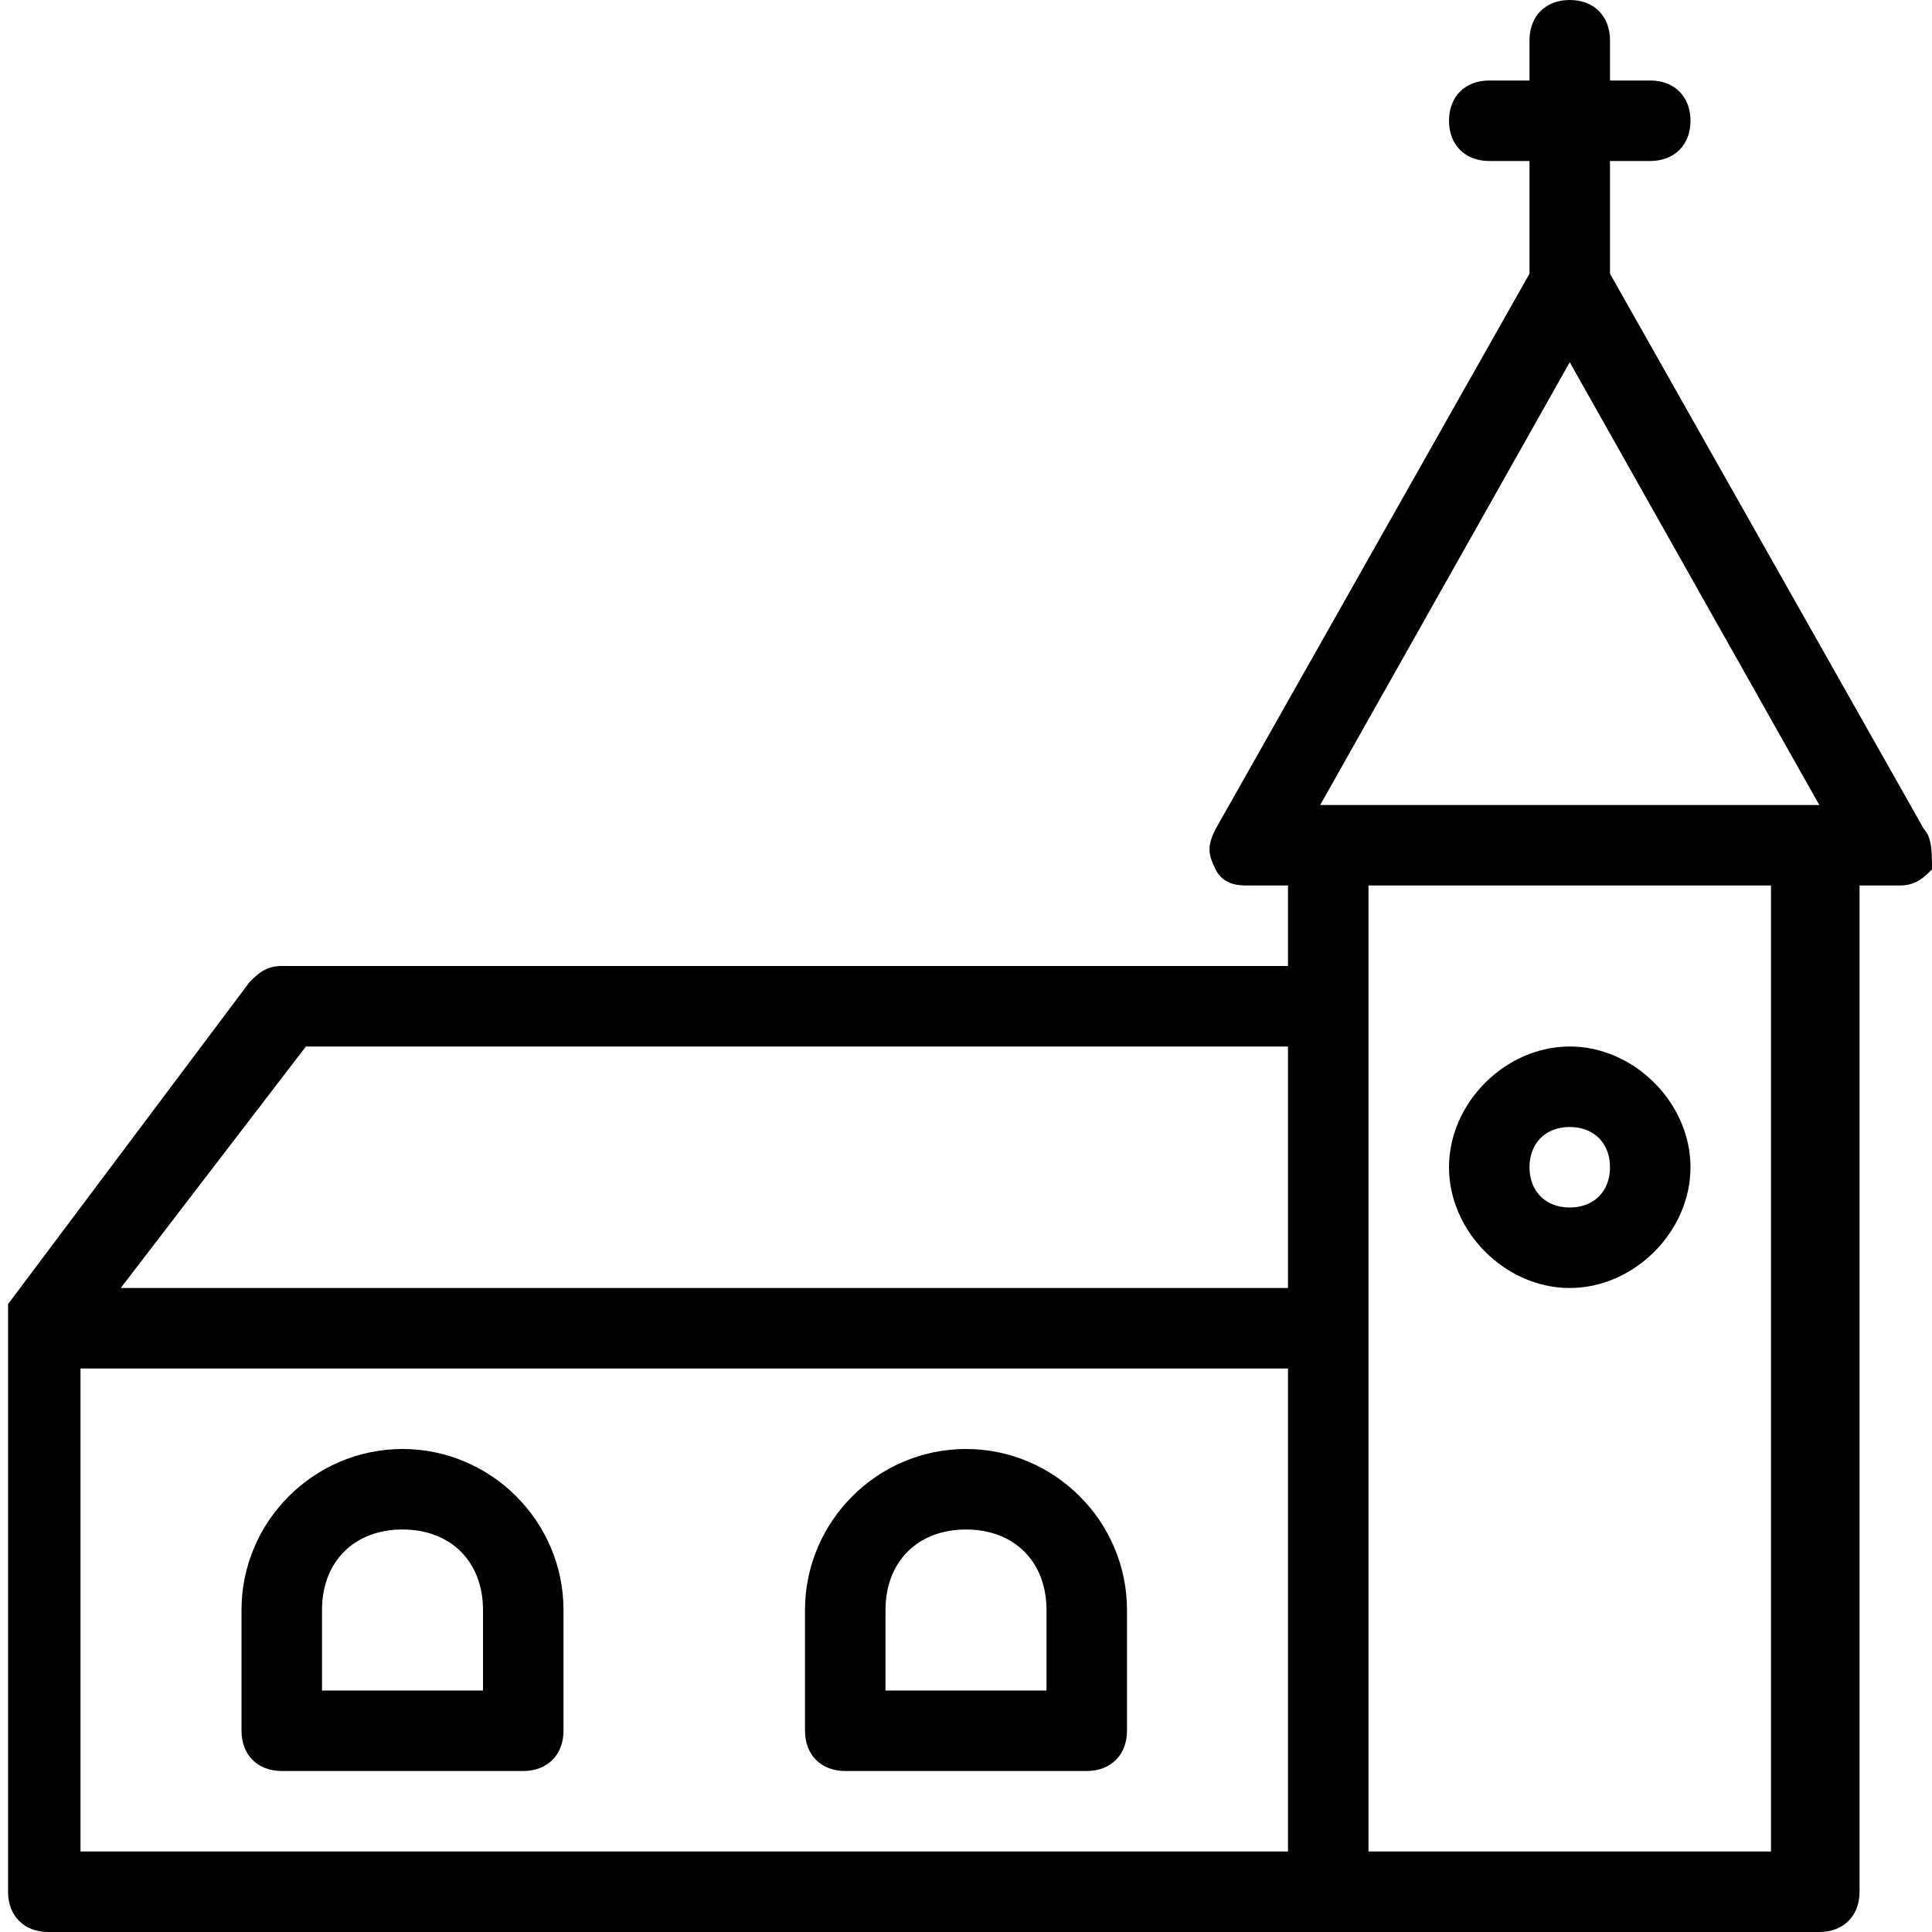 <?xml version="1.0" encoding="utf-8"?>
<!-- Generator: Adobe Illustrator 19.0.0, SVG Export Plug-In . SVG Version: 6.00 Build 0)  -->
<svg version="1.1" id="Layer_1" xmlns="http://www.w3.org/2000/svg" xmlns:xlink="http://www.w3.org/1999/xlink" x="0px" y="0px"
	 viewBox="-467 269 24 24" style="enable-background:new -467 269 24 24;" xml:space="preserve">
<g>
	<g>
		<path d="M-456.5,291h3c0.3,0,0.5-0.2,0.5-0.5V289c0-1.1-0.9-2-2-2s-2,0.9-2,2v1.5C-457,290.8-456.8,291-456.5,291z M-456,289
			c0-0.6,0.4-1,1-1s1,0.4,1,1v1h-2V289z M-447.5,285c0.8,0,1.5-0.7,1.5-1.5s-0.7-1.5-1.5-1.5s-1.5,0.7-1.5,1.5S-448.3,285-447.5,285
			z M-447.5,283c0.3,0,0.5,0.2,0.5,0.5s-0.2,0.5-0.5,0.5s-0.5-0.2-0.5-0.5S-447.8,283-447.5,283z M-463.5,291h3
			c0.3,0,0.5-0.2,0.5-0.5V289c0-1.1-0.9-2-2-2s-2,0.9-2,2v1.5C-464,290.8-463.8,291-463.5,291z M-463,289c0-0.6,0.4-1,1-1s1,0.4,1,1
			v1h-2V289z M-443.1,279.3l-3.9-6.9V271h0.5c0.3,0,0.5-0.2,0.5-0.5s-0.2-0.5-0.5-0.5h-0.5v-0.5c0-0.3-0.2-0.5-0.5-0.5
			s-0.5,0.2-0.5,0.5v0.5h-0.5c-0.3,0-0.5,0.2-0.5,0.5s0.2,0.5,0.5,0.5h0.5v1.4l-3.9,6.9c-0.1,0.2-0.1,0.3,0,0.5
			c0.1,0.2,0.3,0.2,0.4,0.2h0.5v1h-12.5c-0.2,0-0.3,0.1-0.4,0.2l-3,4c0,0,0,0,0,0c0,0,0,0.1,0,0.1c0,0,0,0.1,0,0.1c0,0,0,0,0,0.1v7
			c0,0.3,0.2,0.5,0.5,0.5h22c0.3,0,0.5-0.2,0.5-0.5V280h0.5c0.2,0,0.3-0.1,0.4-0.2C-443,279.6-443,279.4-443.1,279.3z M-451,292h-15
			v-6h15V292z M-451,285h-14.5l2.3-3h12.2V285z M-445,292h-5v-10.5c0,0,0,0,0,0s0,0,0,0V280h5V292z M-450.6,279l3.1-5.5l3.1,5.5
			H-450.6z"/>
	</g>
</g>
</svg>
